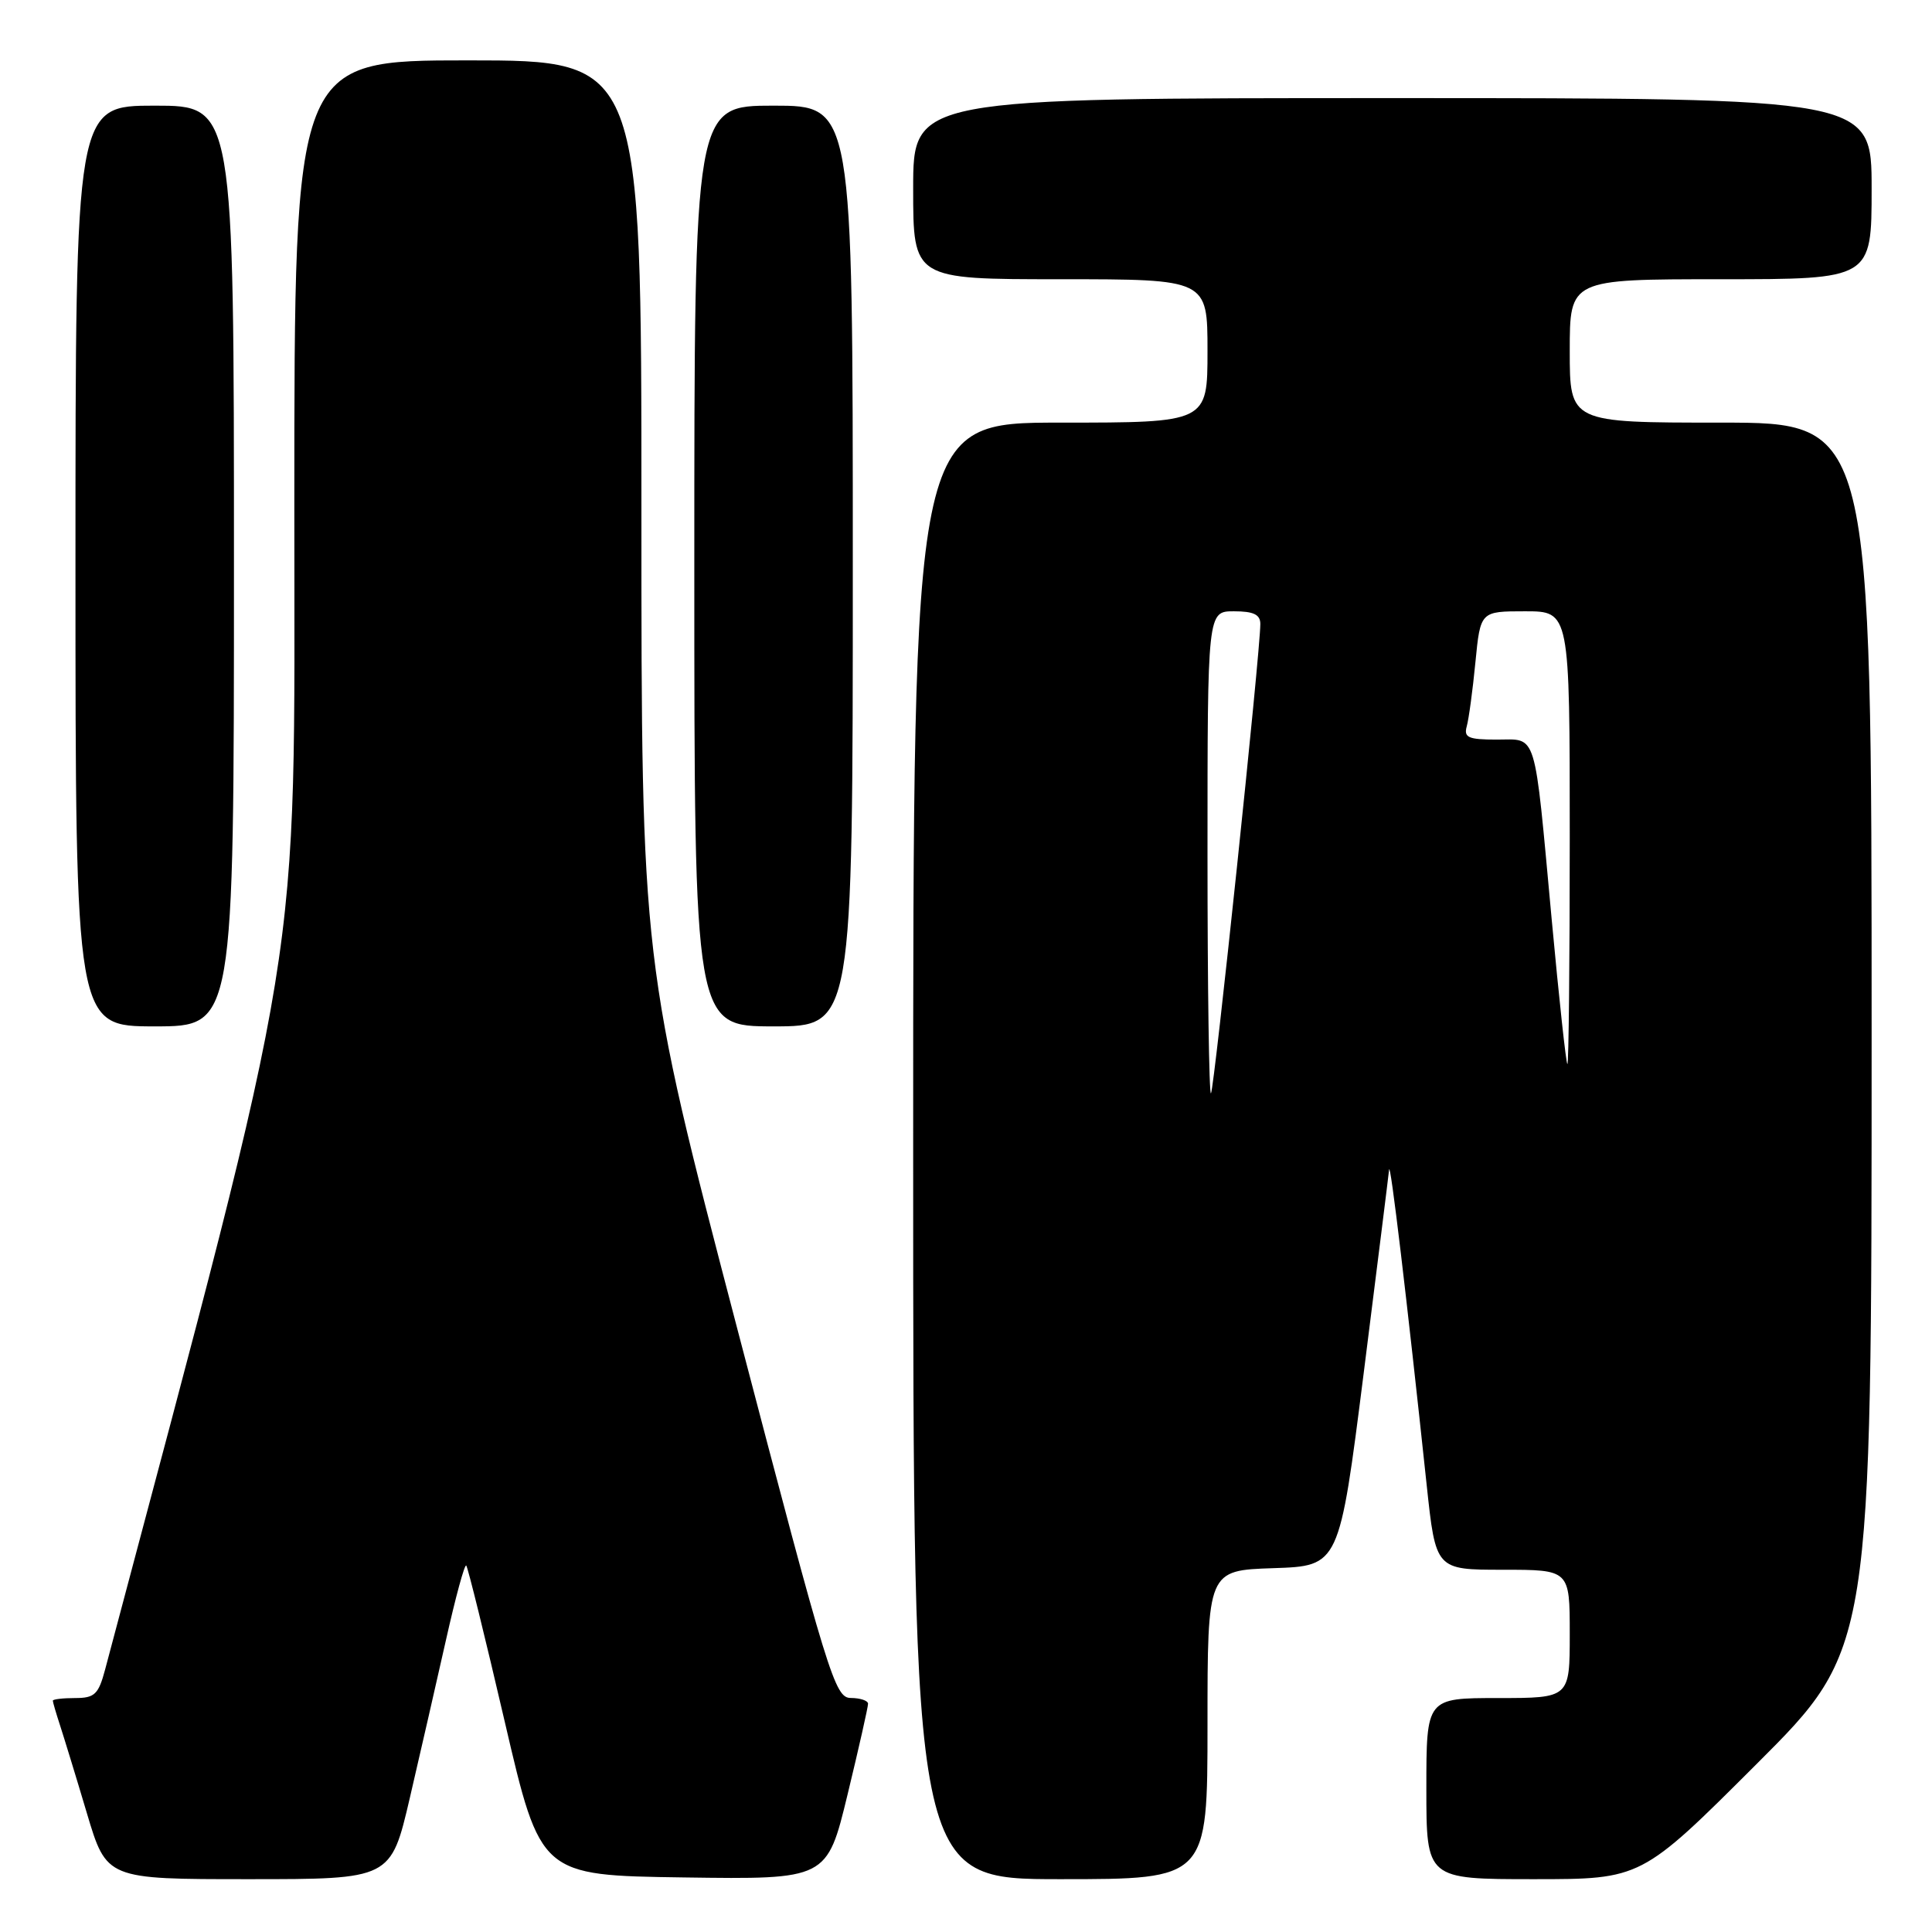 <?xml version="1.0" encoding="UTF-8" standalone="no"?>
<!DOCTYPE svg PUBLIC "-//W3C//DTD SVG 1.1//EN" "http://www.w3.org/Graphics/SVG/1.1/DTD/svg11.dtd" >
<svg xmlns="http://www.w3.org/2000/svg" xmlns:xlink="http://www.w3.org/1999/xlink" version="1.1" viewBox="0 0 256 256">
 <g >
 <path fill="currentColor"
d=" M 54.30 238.25 C 55.68 232.34 57.83 222.90 59.10 217.28 C 60.36 211.66 61.56 207.23 61.78 207.44 C 61.99 207.66 64.29 216.98 66.89 228.17 C 71.62 248.50 71.62 248.50 90.60 248.77 C 109.58 249.04 109.58 249.04 112.31 237.77 C 113.81 231.57 115.03 226.16 115.02 225.75 C 115.01 225.34 113.99 225.00 112.75 224.99 C 110.62 224.99 109.81 222.33 97.74 176.24 C 84.99 127.50 84.99 127.50 84.99 67.75 C 85.00 8.00 85.00 8.00 62.00 8.00 C 39.00 8.00 39.00 8.00 39.00 66.92 C 39.00 130.57 40.53 121.15 13.92 221.25 C 13.05 224.51 12.54 225.00 9.96 225.00 C 8.33 225.00 7.00 225.16 7.00 225.35 C 7.00 225.54 7.43 227.01 7.95 228.60 C 8.47 230.20 10.08 235.44 11.51 240.25 C 14.12 249.00 14.12 249.00 32.96 249.00 C 51.79 249.00 51.79 249.00 54.30 238.25 Z  M 160.00 228.54 C 160.00 208.08 160.00 208.08 168.73 207.79 C 177.46 207.50 177.46 207.50 180.69 182.00 C 182.46 167.97 183.98 155.82 184.06 155.00 C 184.21 153.58 186.40 171.94 189.04 196.75 C 190.24 208.00 190.24 208.00 199.12 208.00 C 208.00 208.00 208.00 208.00 208.00 216.50 C 208.00 225.00 208.00 225.00 198.50 225.00 C 189.00 225.00 189.00 225.00 189.00 237.00 C 189.00 249.00 189.00 249.00 203.24 249.00 C 217.48 249.00 217.48 249.00 232.74 233.76 C 248.00 218.52 248.00 218.52 248.00 137.26 C 248.00 56.00 248.00 56.00 228.00 56.00 C 208.00 56.00 208.00 56.00 208.00 46.50 C 208.00 37.00 208.00 37.00 228.00 37.00 C 248.00 37.00 248.00 37.00 248.00 25.00 C 248.00 13.00 248.00 13.00 184.50 13.00 C 121.00 13.00 121.00 13.00 121.00 25.00 C 121.00 37.00 121.00 37.00 140.50 37.00 C 160.00 37.00 160.00 37.00 160.00 46.50 C 160.00 56.00 160.00 56.00 140.50 56.00 C 121.00 56.00 121.00 56.00 121.00 152.50 C 121.00 249.00 121.00 249.00 140.50 249.00 C 160.00 249.00 160.00 249.00 160.00 228.54 Z  M 31.00 75.00 C 31.00 14.00 31.00 14.00 20.50 14.00 C 10.00 14.00 10.00 14.00 10.00 75.00 C 10.00 136.00 10.00 136.00 20.50 136.00 C 31.00 136.00 31.00 136.00 31.00 75.00 Z  M 113.00 75.00 C 113.00 14.00 113.00 14.00 102.50 14.00 C 92.00 14.00 92.00 14.00 92.00 75.00 C 92.00 136.00 92.00 136.00 102.50 136.00 C 113.00 136.00 113.00 136.00 113.00 75.00 Z  M 160.00 113.17 C 160.00 81.00 160.00 81.00 163.50 81.00 C 166.11 81.00 167.00 81.43 167.00 82.68 C 167.00 86.35 160.89 144.44 160.46 144.87 C 160.21 145.13 160.00 130.86 160.00 113.17 Z  M 205.60 121.75 C 203.25 96.37 203.75 98.00 198.32 98.00 C 194.56 98.00 193.94 97.73 194.35 96.25 C 194.62 95.29 195.14 91.46 195.50 87.75 C 196.16 81.00 196.16 81.00 202.08 81.00 C 208.00 81.00 208.00 81.00 208.00 111.00 C 208.00 127.50 207.86 141.00 207.69 141.00 C 207.52 141.00 206.58 132.34 205.60 121.75 Z "/>
</g>
</svg>